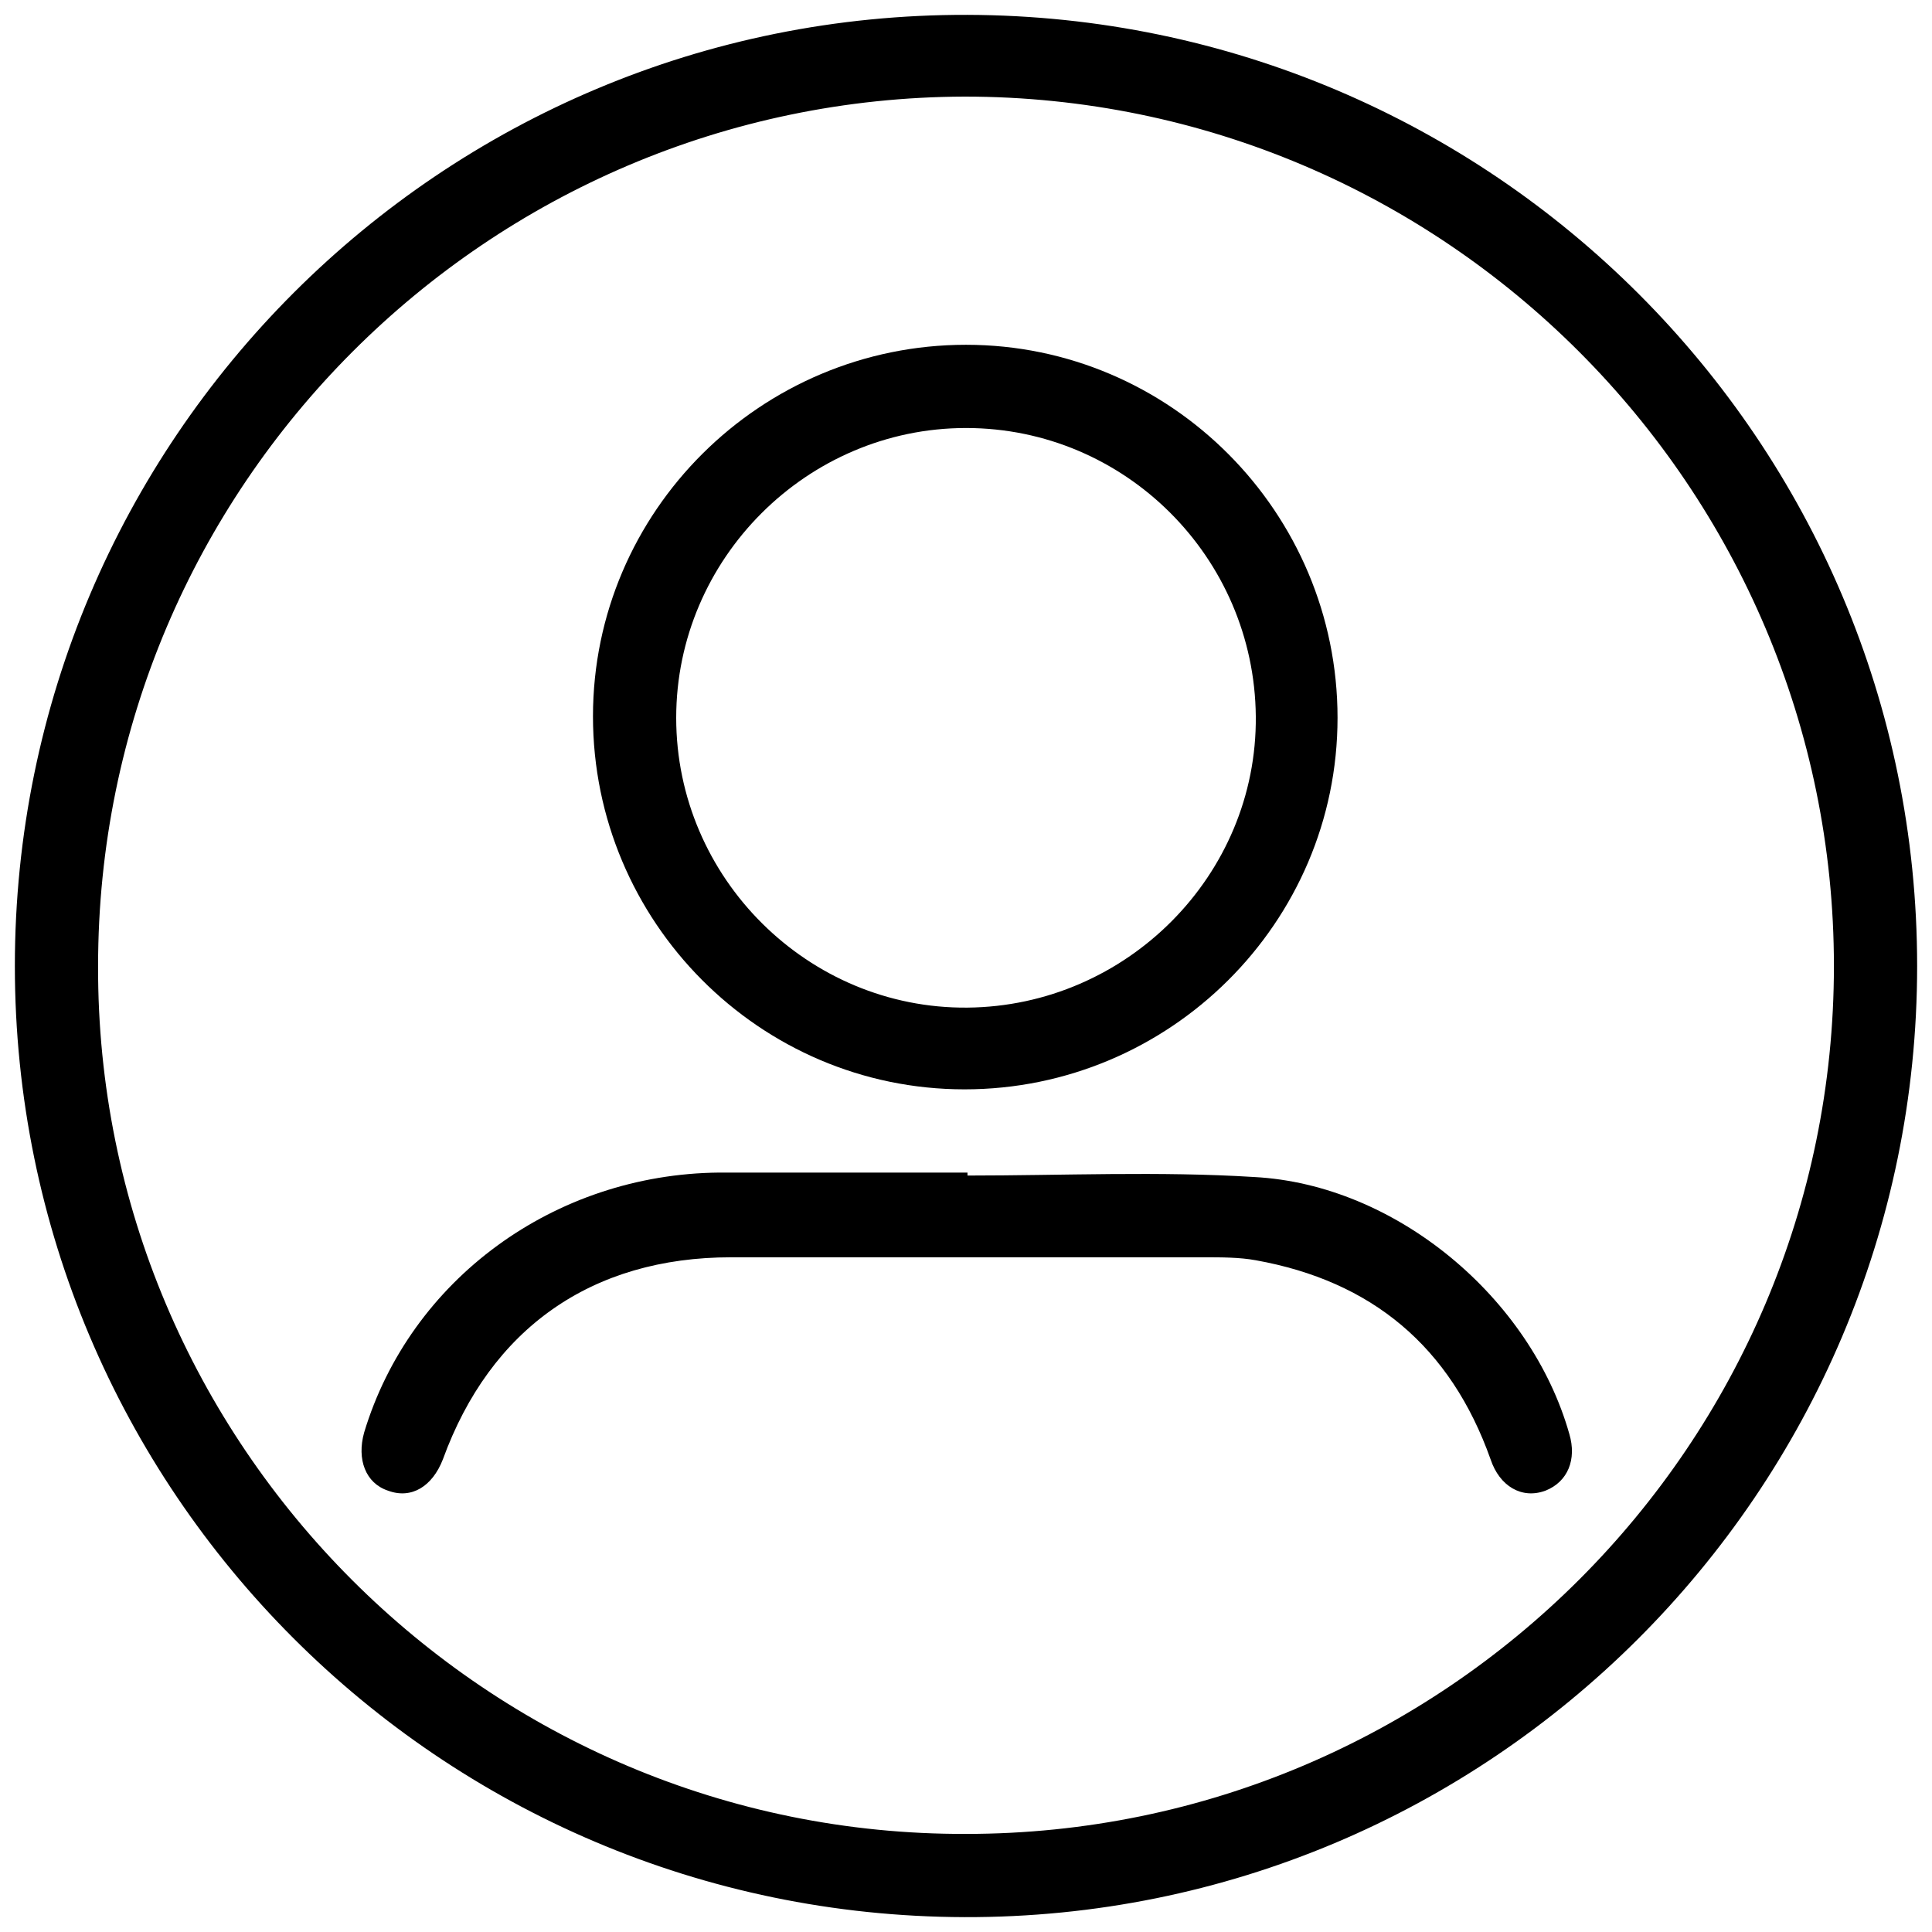 <svg
  width="0.5em"
  height="0.5em"
  fill="currentColor"
  viewBox="0 0 130 130"
  xmlns="http://www.w3.org/2000/svg"
    >
      <path
        d="M129,65c0,35.4-28.8,64.1-64.1,64C29.6,128.9,1,100.3,1,65C1,29.6,29.7,0.9,65.1,1C100.4,1.1,129,29.7,129,65z M65,123.4
		    c32.2,0,58.4-26.2,58.4-58.4c0-32.2-26.2-58.5-58.5-58.5C32.8,6.6,6.6,32.7,6.6,65C6.5,97.2,32.8,123.5,65,123.4z"
      />
      <path
        d="M39.9,48.2c0-13.8,11.3-25,25.1-25c13.8,0,25,11.3,25,25.1c0,13.8-11.3,25-25.1,25C51.1,73.3,39.9,62,39.9,48.2z
		    M65.1,67.8c10.7-0.1,19.5-8.9,19.4-19.6C84.4,37.5,75.7,28.8,65,28.8c-10.7,0-19.5,8.8-19.5,19.5C45.5,59.1,54.4,67.9,65.1,67.8z"
      />
      <path
        d="M65.1,79.1c6.4,0,12.9-0.3,19.3,0.1c9.5,0.5,18.6,8.1,21.2,17.3c0.5,1.7-0.1,3.2-1.6,3.8c-1.6,0.6-3.1-0.3-3.7-2.1
        c-2.7-7.6-8-12-15.8-13.4c-1.1-0.2-2.3-0.2-3.5-0.2c-10.6,0-21.2,0-31.8,0c-9.4,0-16.2,4.8-19.4,13.6c-0.7,1.8-2.1,2.7-3.7,2.1
        c-1.5-0.5-2.1-2.1-1.6-3.9C27.6,86.1,37.3,79,48.4,78.9c5.6,0,11.1,0,16.7,0C65.1,78.9,65.1,79,65.1,79.1z"
      />
    </svg>